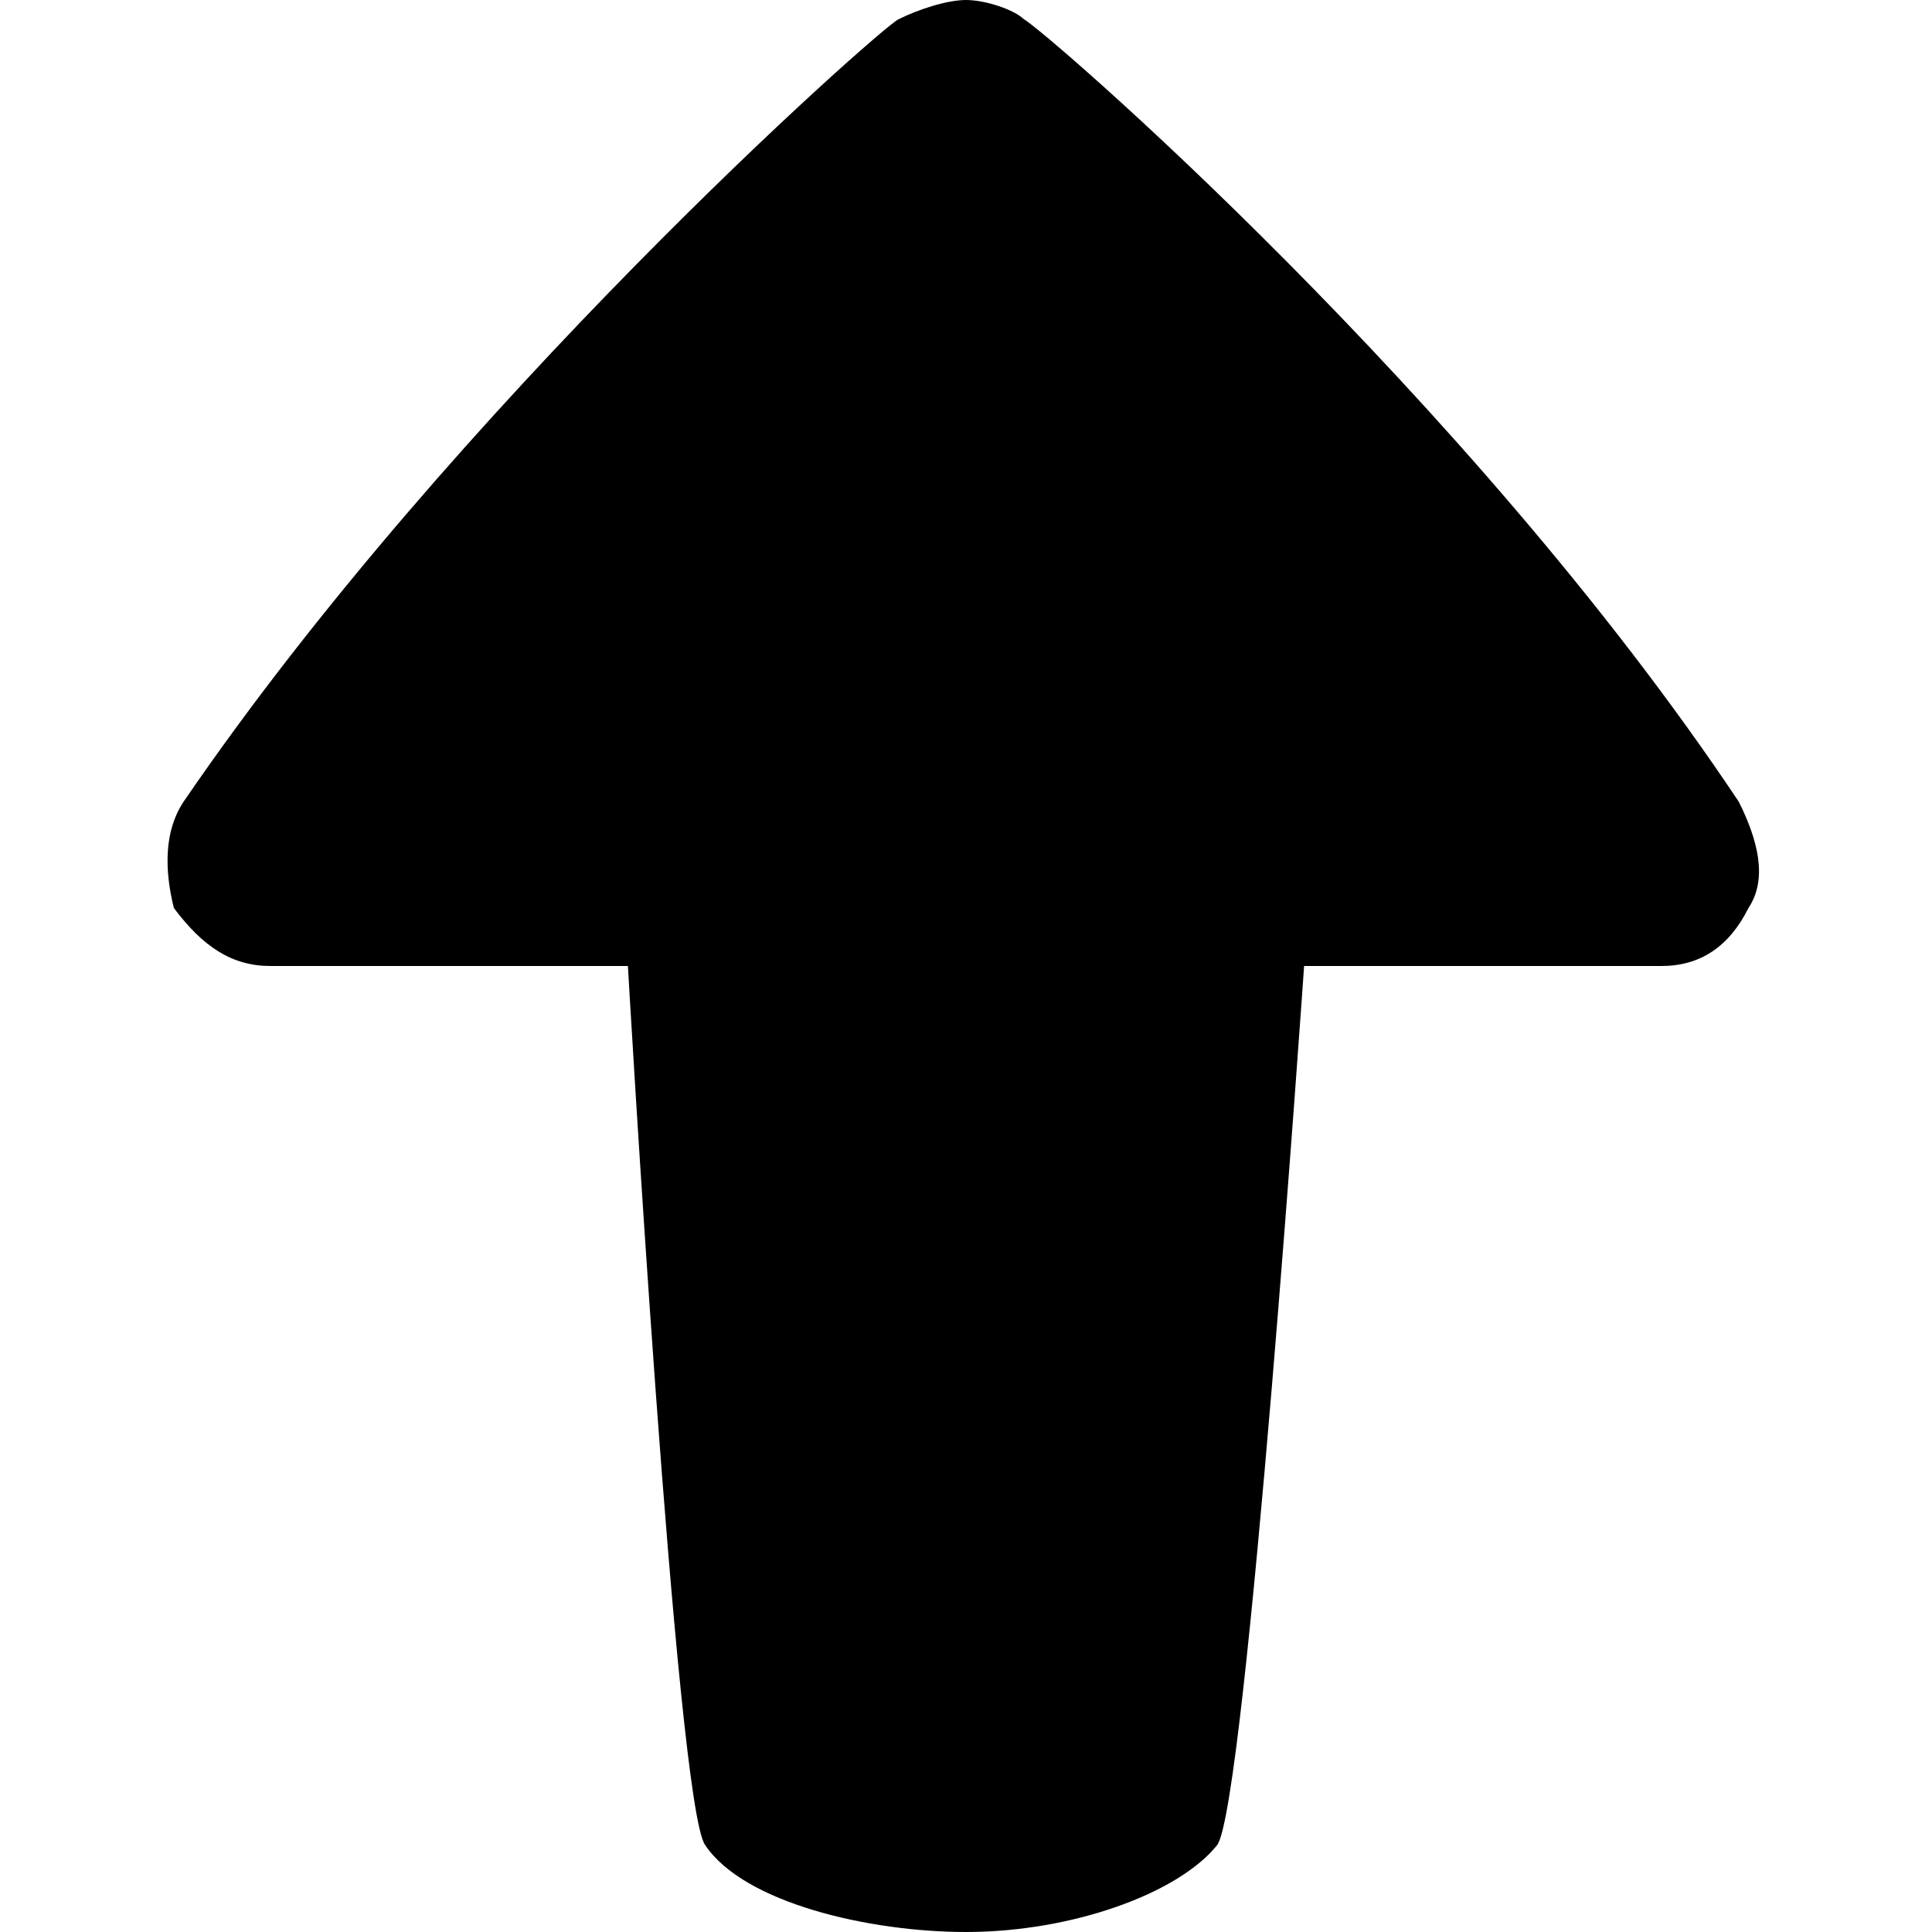 <svg xmlns="http://www.w3.org/2000/svg" class="ct-icon" width="15" height="15" viewBox="0 0 20 20"><path d="M18.1,9.4c-0.2,0.4-0.5,0.6-0.9,0.6h-3.7c0,0-0.6,8.7-0.9,9.1C12.2,19.6,11.1,20,10,20c-1,0-2.3-0.3-2.7-0.9C7,18.7,6.5,10,6.5,10H2.8c-0.4,0-0.7-0.2-1-0.6C1.7,9,1.7,8.6,1.9,8.3c2.8-4.1,7.2-8,7.4-8.1C9.5,0.1,9.8,0,10,0s0.5,0.1,0.6,0.2c0.2,0.1,4.6,3.9,7.4,8.1C18.2,8.7,18.3,9.1,18.1,9.4z"></path></svg>